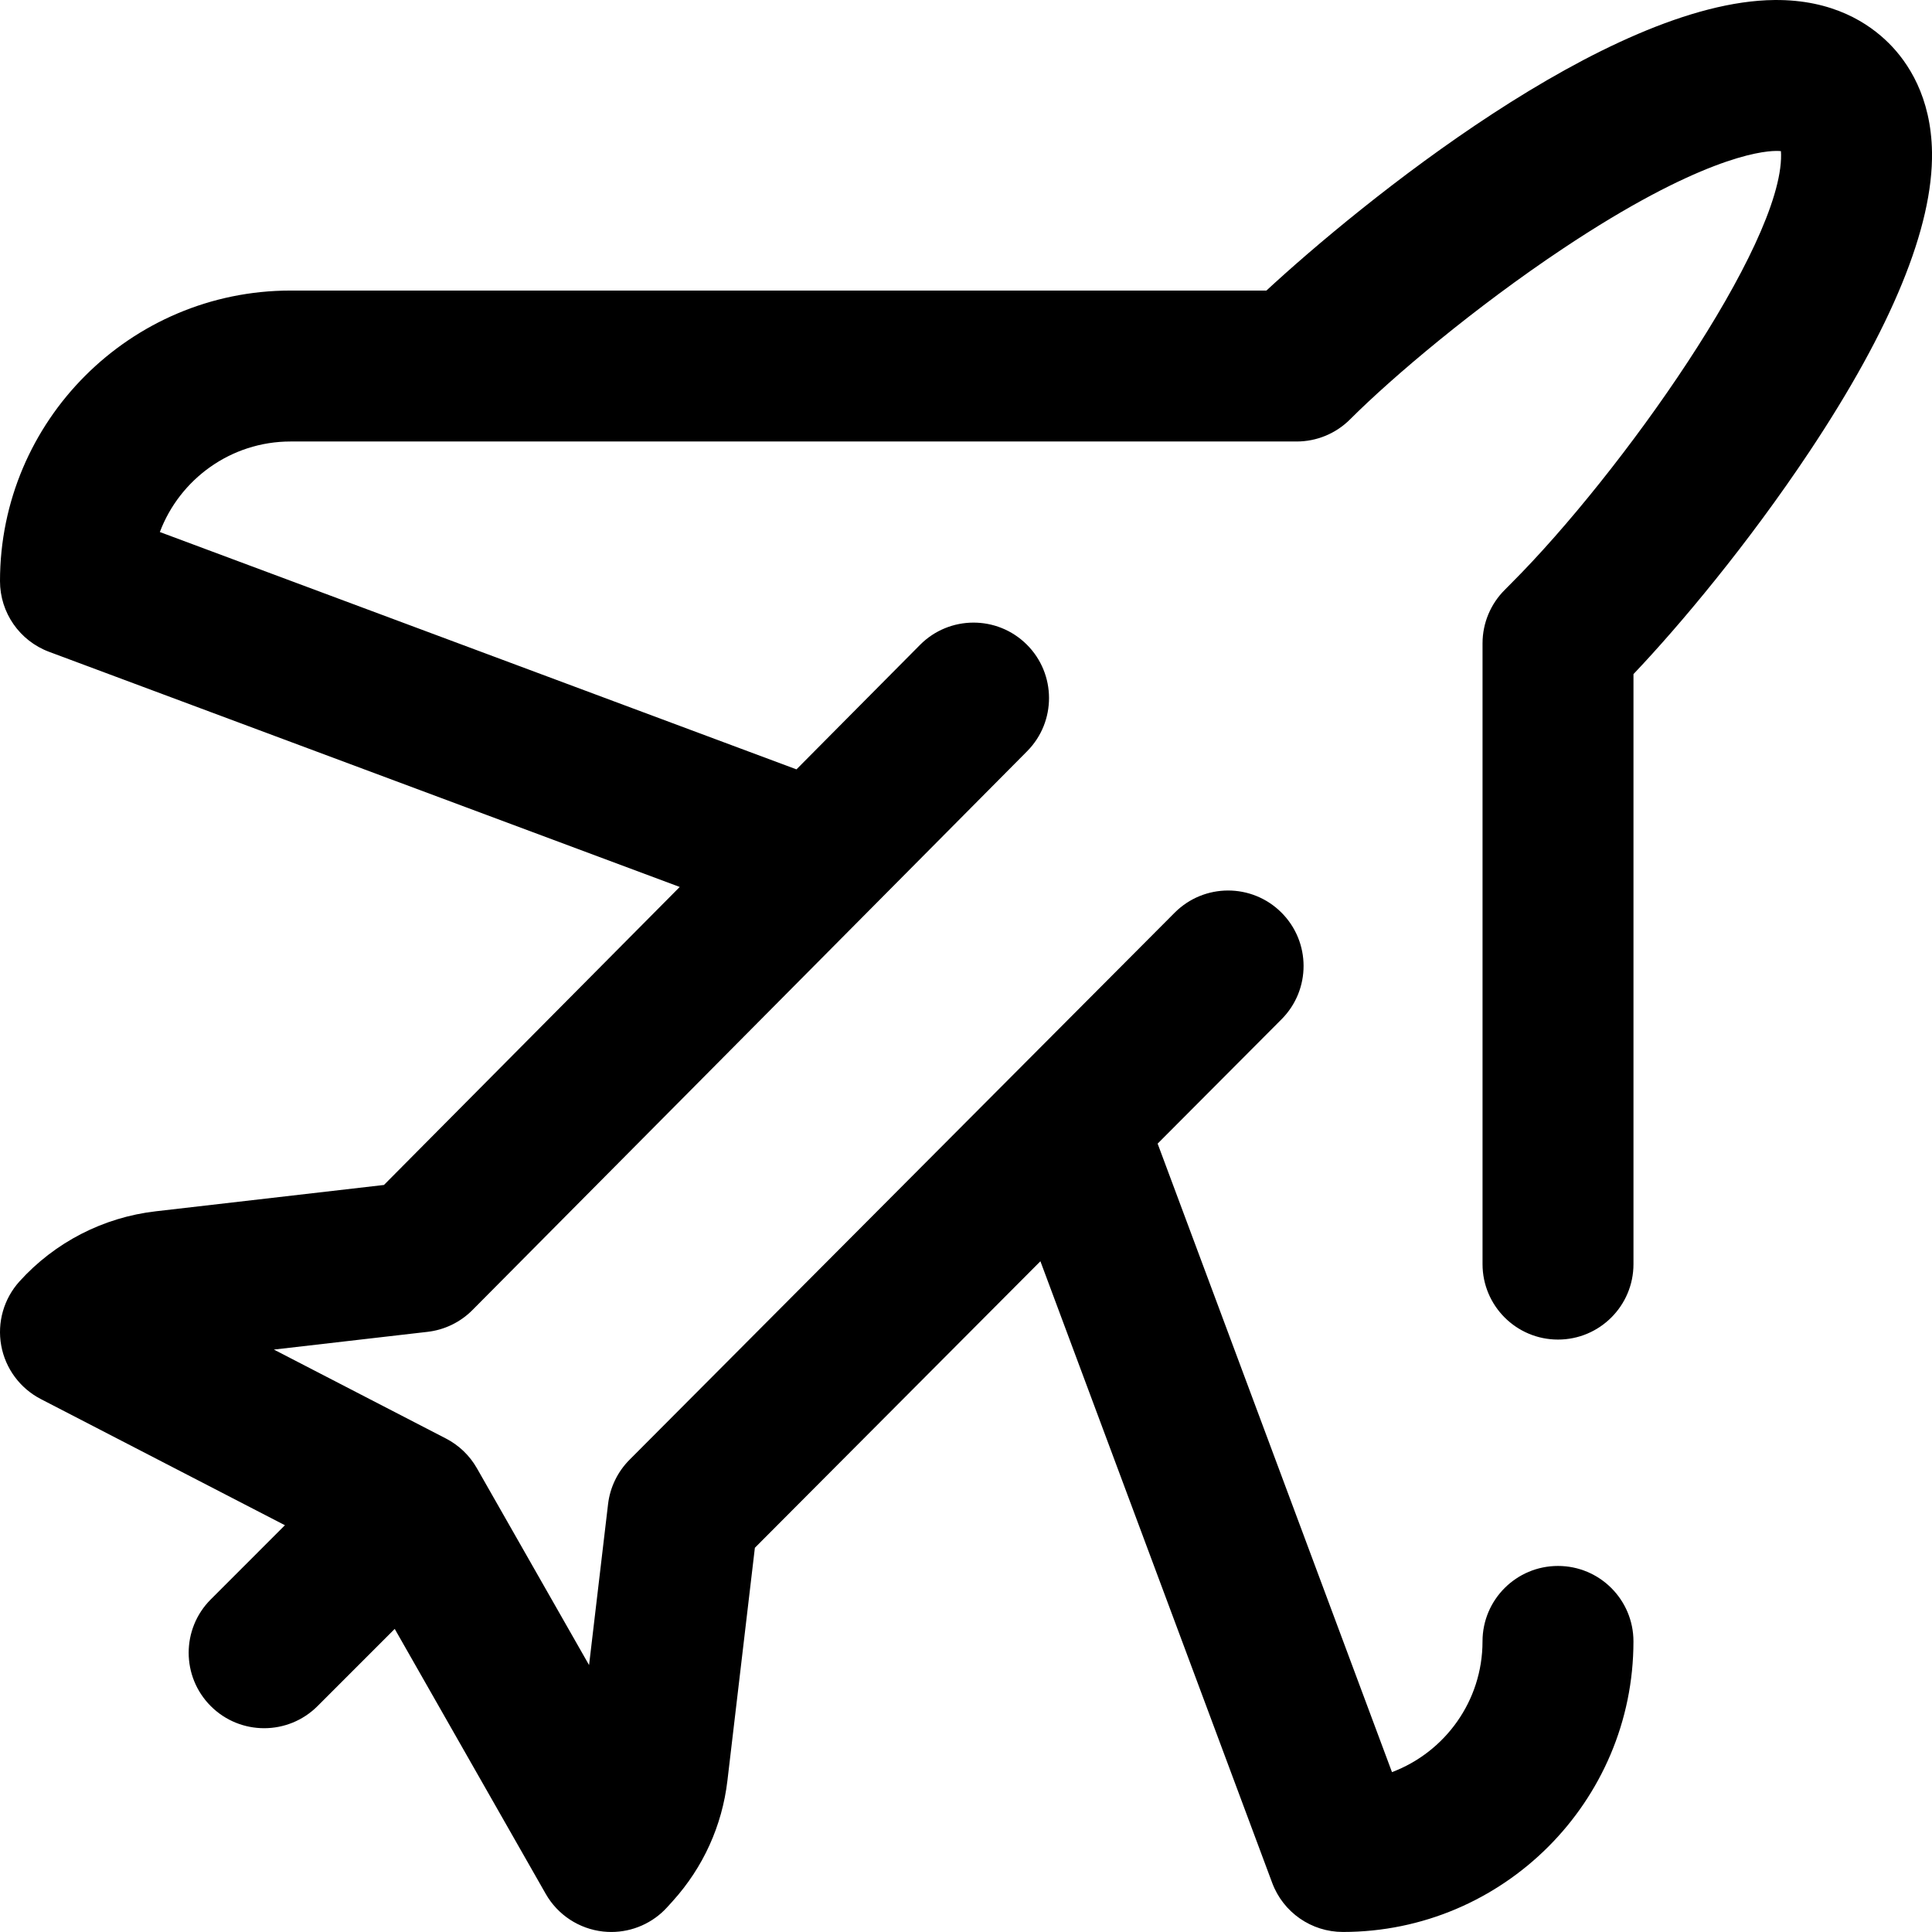 <svg height="512pt" viewBox="0 0 512.001 512" width="512pt" xmlns="http://www.w3.org/2000/svg"><path d="m500.578 11.469c-5.312-5.312-14.859-11.617-30.332-11.465-44.109.418-109.945 54.152-134.633 76.996h-258.613c-42.457 0-77 34.543-77 77 0 8.352 5.188 15.82 13.012 18.738l167.125 62.316-78.383 78.973-60.48 6.98c-13.895 1.602-26.719 8.199-36.105 18.574-4.16 4.602-5.953 10.875-4.848 16.98 1.105 6.105 4.984 11.352 10.496 14.203l64.691 33.438-19.648 19.652c-7.812 7.812-7.812 20.473 0 28.285 3.902 3.902 9.023 5.855 14.141 5.855 5.121 0 10.238-1.953 14.145-5.855l20.461-20.465 40.02 70.223c3.176 5.57 8.832 9.281 15.207 9.98.727.078 1.449.117 2.172.117 5.613 0 11.016-2.367 14.828-6.582l1.449-1.602c8.066-8.922 13.078-19.949 14.488-31.895l7.281-61.738 75.668-75.93 61.426 164.73c2.914 7.824 10.387 13.012 18.738 13.012 42.457 0 77-34.539 77-77 0-11.043-8.957-19.996-20-19.996-11.047 0-20 8.953-20 19.996 0 15.828-9.988 29.367-23.992 34.641l-62.105-166.559 32.844-32.961c7.797-7.824 7.773-20.488-.051-28.285s-20.484-7.773-28.281.051l-62.777 62.996s0 .004-.004.004l-81.68 81.969c-3.164 3.176-5.172 7.32-5.695 11.773l-5.031 42.641-29.73-52.172c-1.914-3.355-4.758-6.09-8.195-7.863l-45.605-23.574 40.727-4.699c4.508-.52 8.707-2.559 11.902-5.781l84.461-85.09 62.527-62.996c7.781-7.84 7.734-20.5-.102-28.281-7.84-7.781-20.504-7.738-28.285.102l-32.738 32.984-168.711-62.898c5.277-14.004 18.816-23.992 34.641-23.992h266.633c5.305 0 10.391-2.109 14.141-5.859 11.418-11.418 33.277-29.828 56.371-45.223 35.844-23.891 52.293-25.879 56.48-25.918.547-.008.984.02 1.332.051.02.246.039.539.043.883.367 24.078-42.434 84.574-71.465 113.605-.023.023-.051.051-.078.078l-1.629 1.645c-3.805 3.758-5.945 8.883-5.945 14.23v164.508c0 11.043 8.953 20 20 20 11.043 0 20-8.957 20-20v-156.352c12.195-12.84 30.277-34.391 46.613-58.934 21.867-32.852 32.801-59.562 32.5-79.391-.223-14.637-6.332-23.773-11.418-28.855zm0 0"/></svg>
